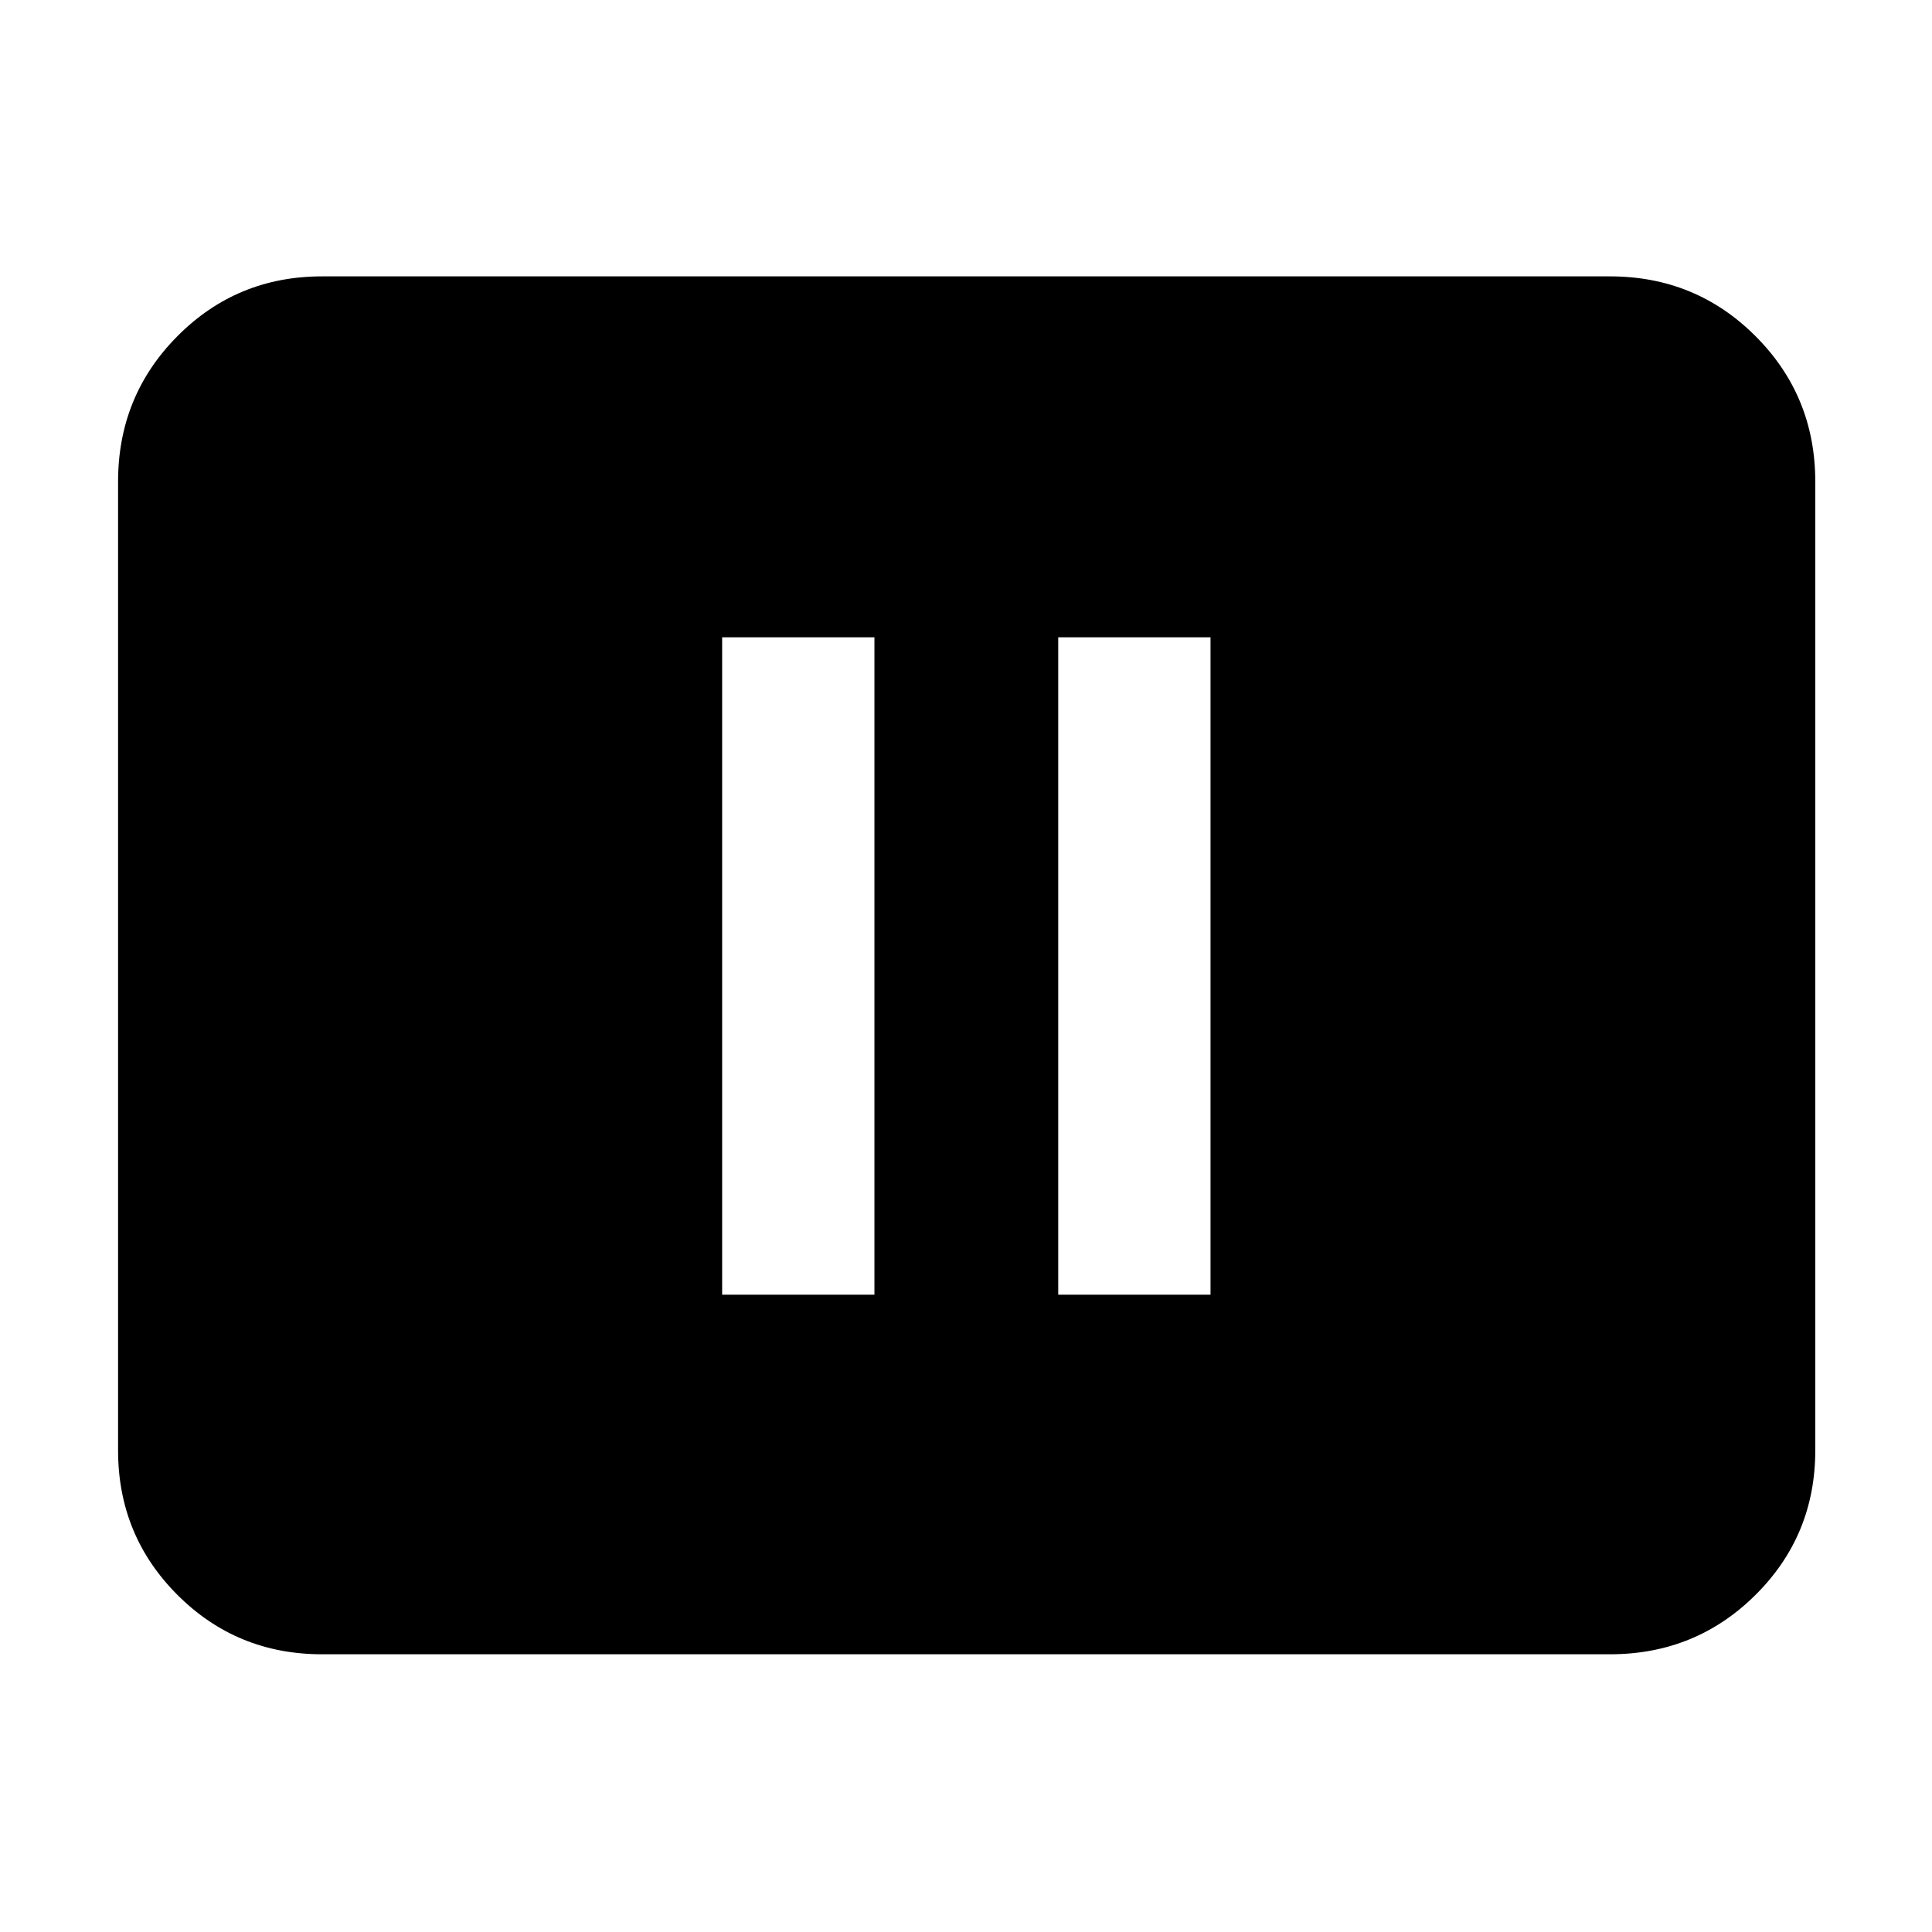 <svg xmlns="http://www.w3.org/2000/svg" height="40" viewBox="0 -960 960 960" width="40"><path d="M358.83-316.67h75.67v-326.66h-75.67v326.66Zm167 0h75.67v-326.66h-75.67v326.66ZM160-138q-42.33 0-71.83-29.5-29.5-29.51-29.5-71.83v-481.34q0-42.6 29.5-72.3 29.5-29.7 71.83-29.7h640q42.6 0 72.3 29.7 29.7 29.7 29.7 72.3v481.34q0 42.32-29.7 71.83Q842.6-138 800-138H160Z"/></svg>